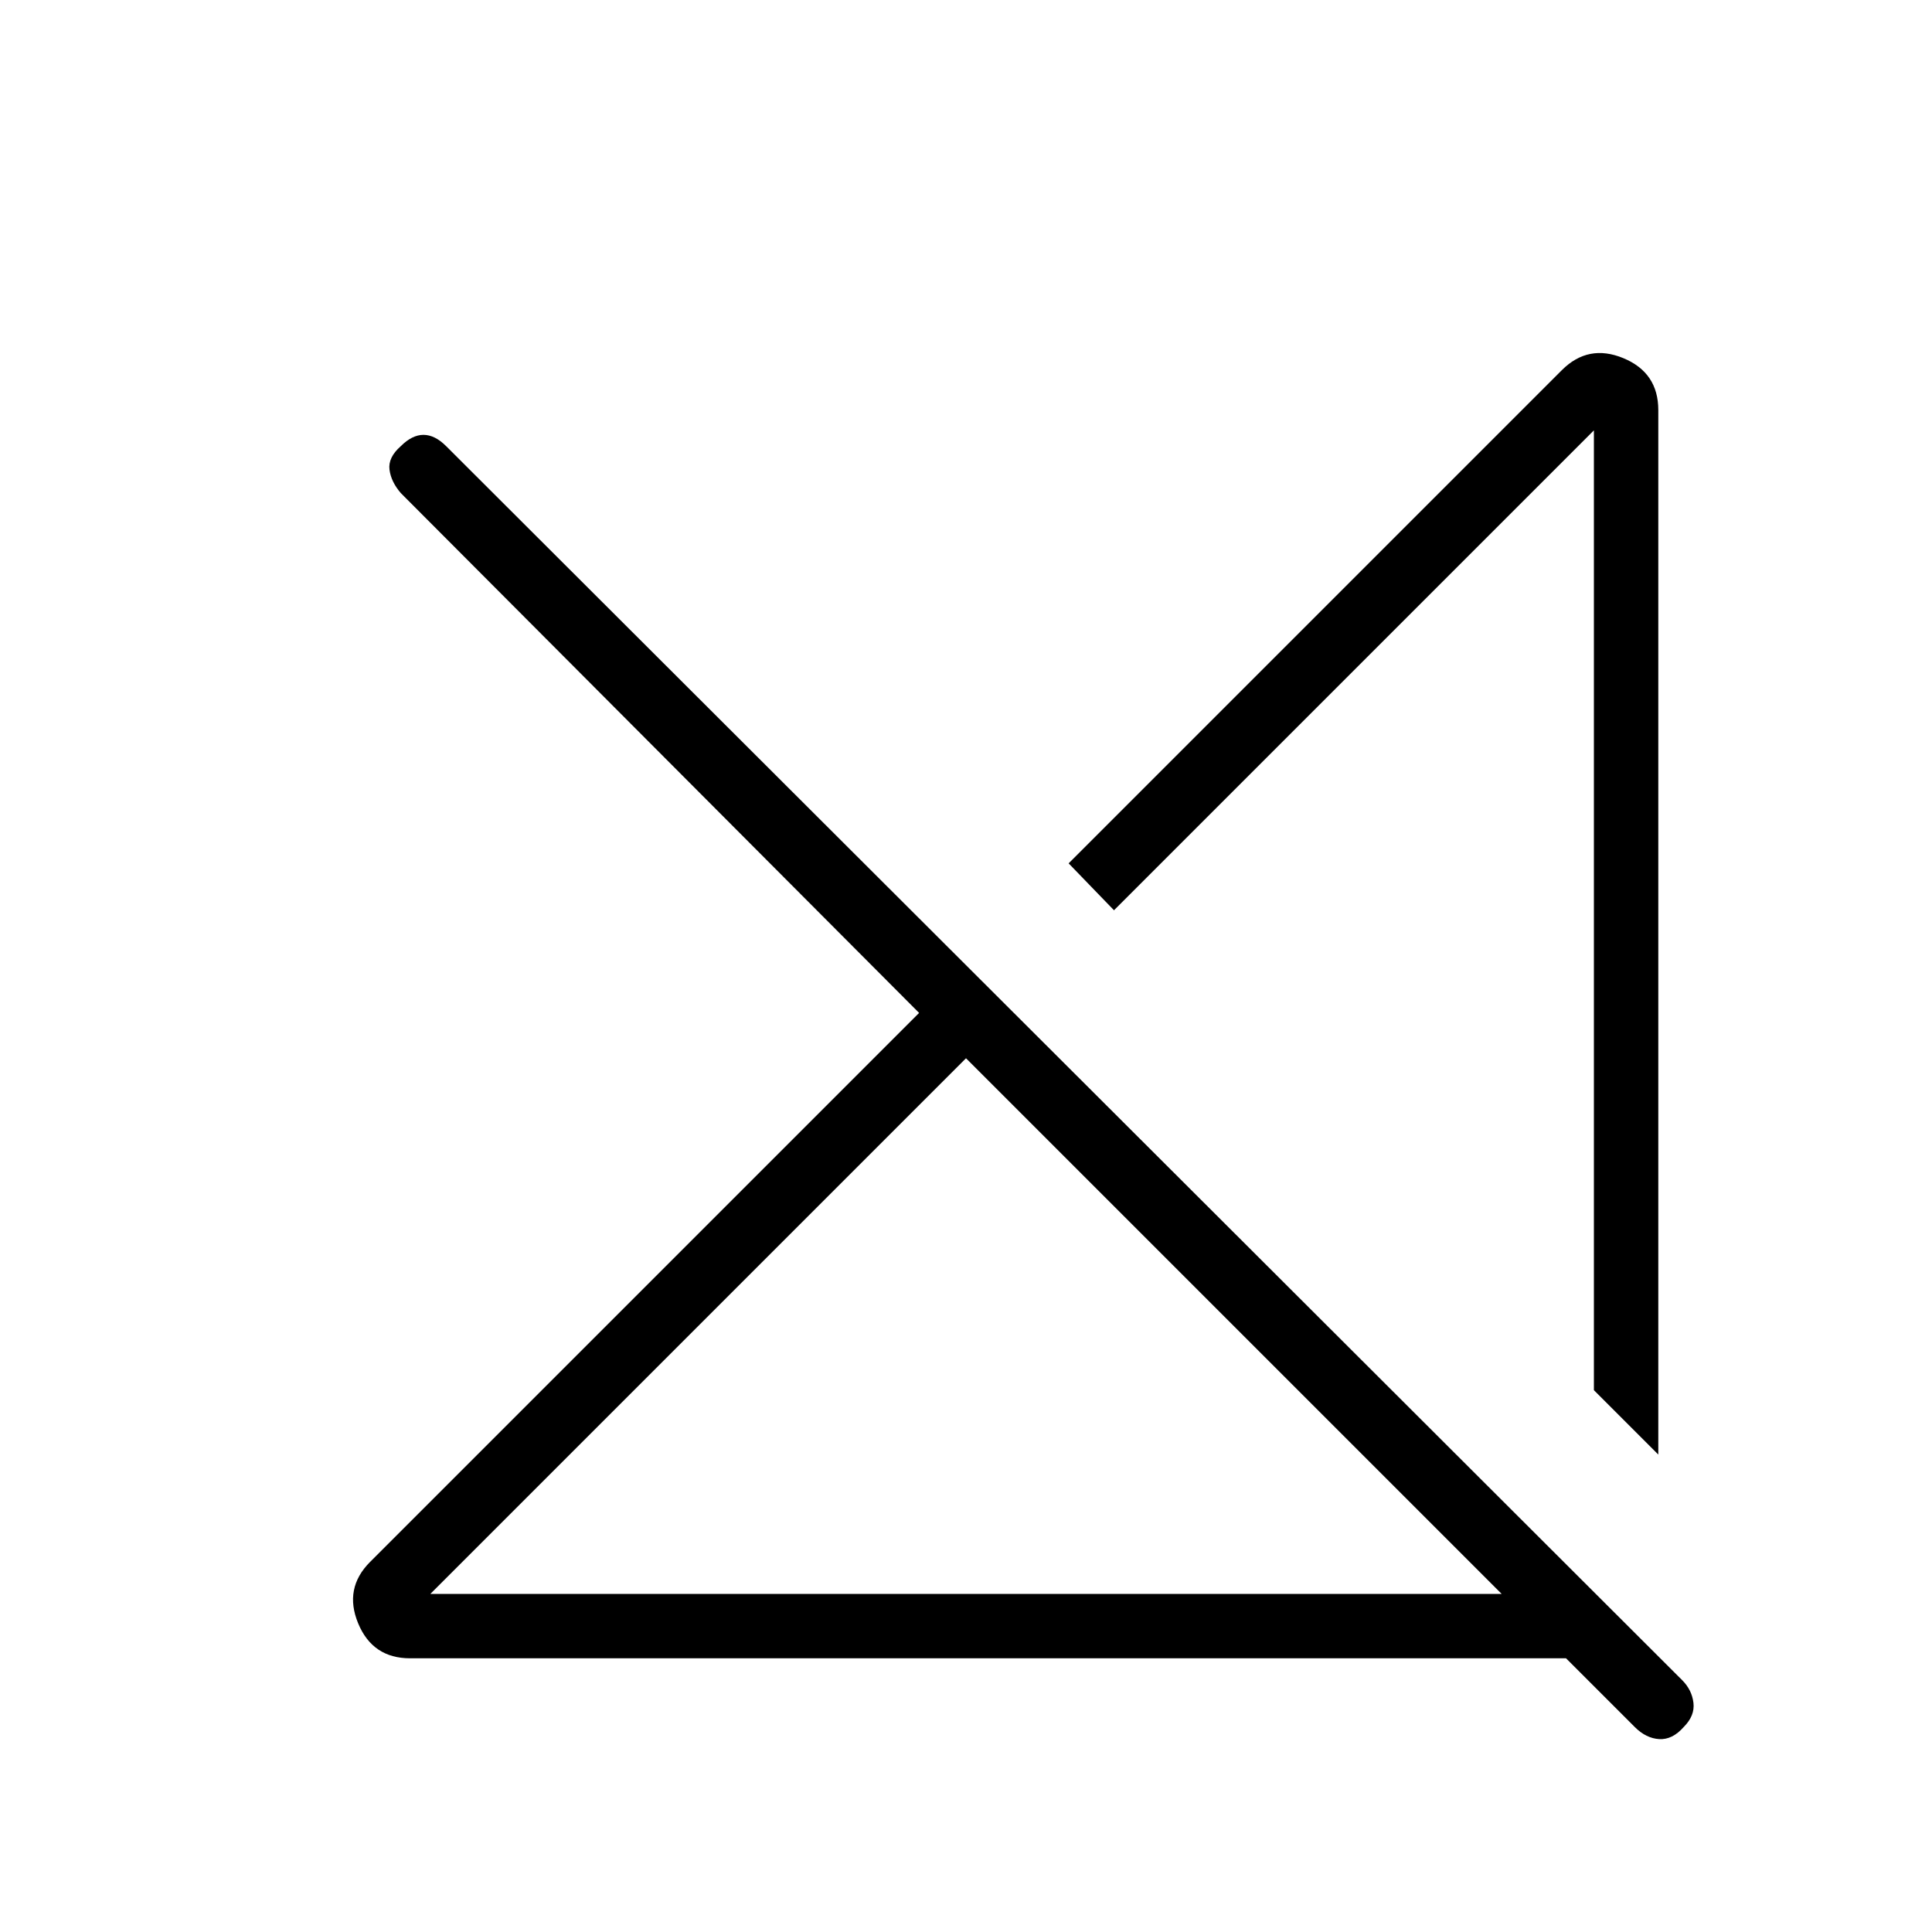 <svg xmlns="http://www.w3.org/2000/svg" height="20" viewBox="0 -960 960 960" width="20"><path d="M213.846-168h532.308L480-434.154 213.846-168Zm-10.077 32q-18.615 0-25.808-17.384-7.192-17.385 5.962-30.539l272.769-272.769L199.154-715q-4.847-5.615-5.616-11.654-.769-6.038 5.616-11.654 5.615-5.615 11.269-5.615t11.269 5.615l614.154 613.154q4.846 4.846 5.616 11.27.769 6.423-4.847 12.038-5.615 6.385-12.154 6-6.538-.385-12.153-6L778.154-136H203.769ZM824-237.231l-32-32v-476.923L553.539-507.692 531-531l245.077-245.077q13.154-13.154 30.539-5.962Q824-774.846 824-756.231v519ZM672.385-388.077Zm-59.693 87.385Z"/></svg>
